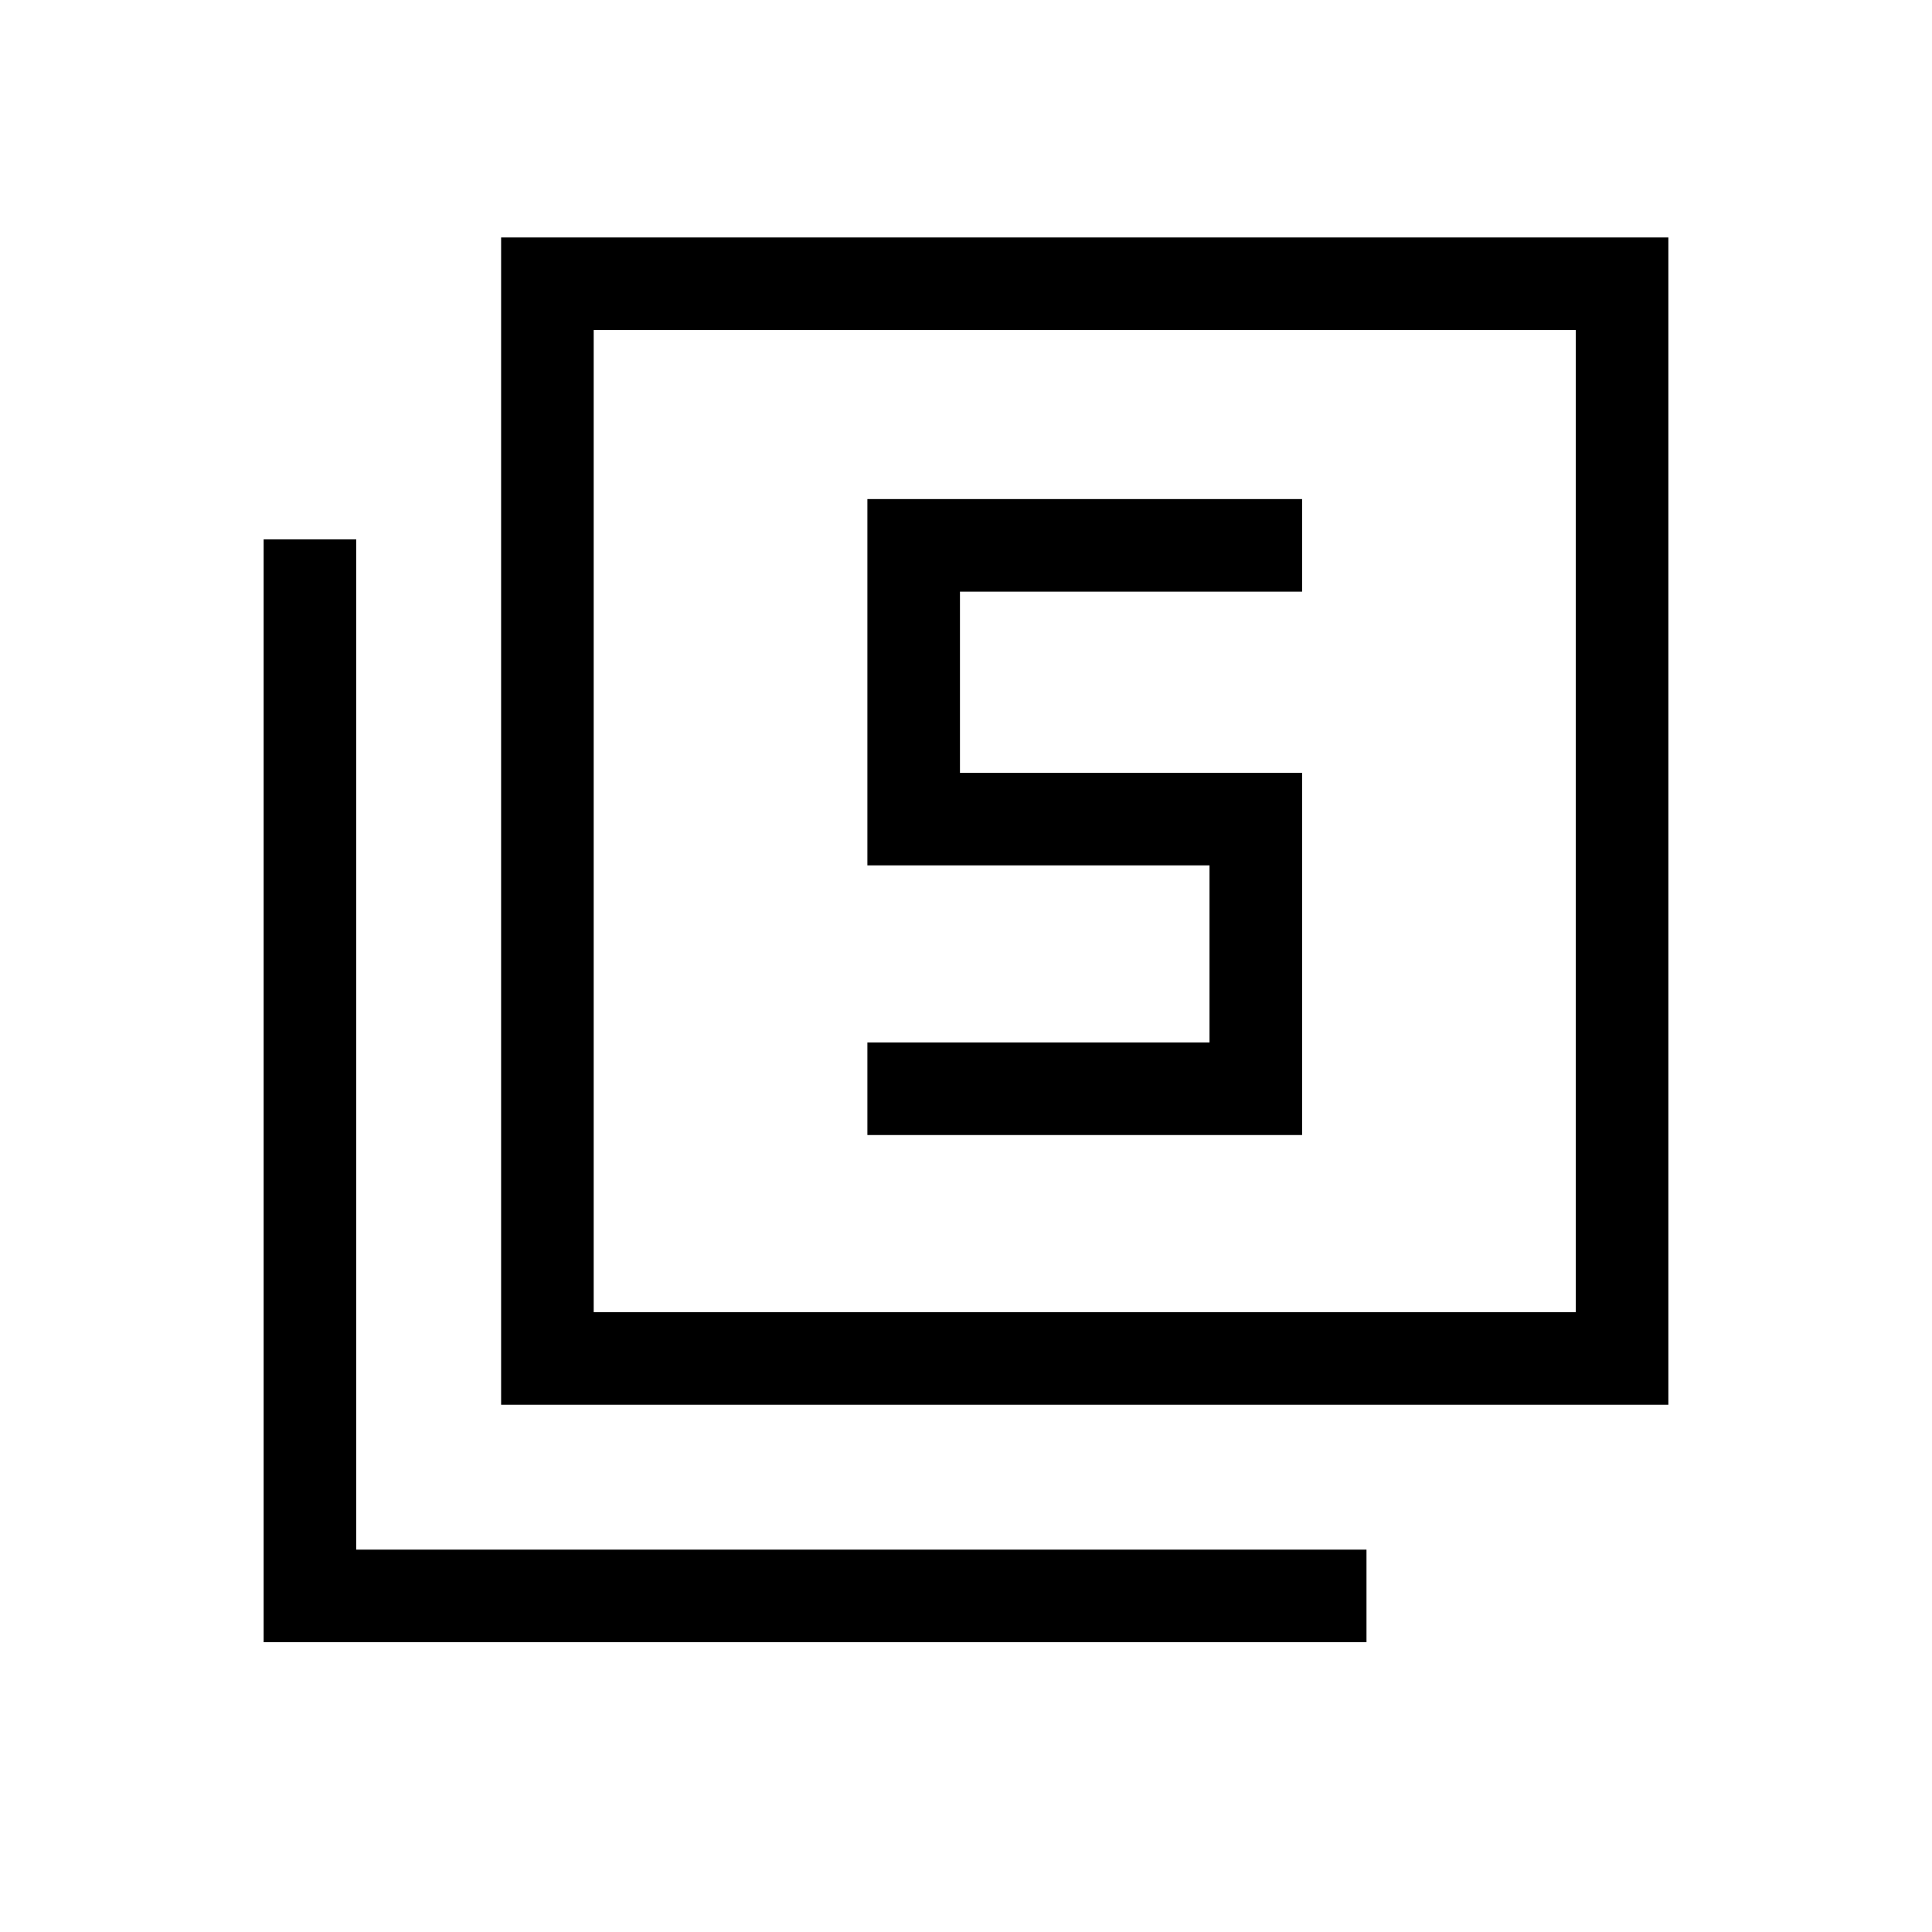 <svg xmlns="http://www.w3.org/2000/svg" height="20" viewBox="0 -960 960 960" width="20"><path d="M431-396h216v-180H477v-90h170v-46H431v182h170v88H431v46ZM249-262v-580h580v580H249Zm46-46h488v-488H295v488ZM131-144v-548h46v502h502v46H131Zm164-164v-488 488Z"/></svg>
